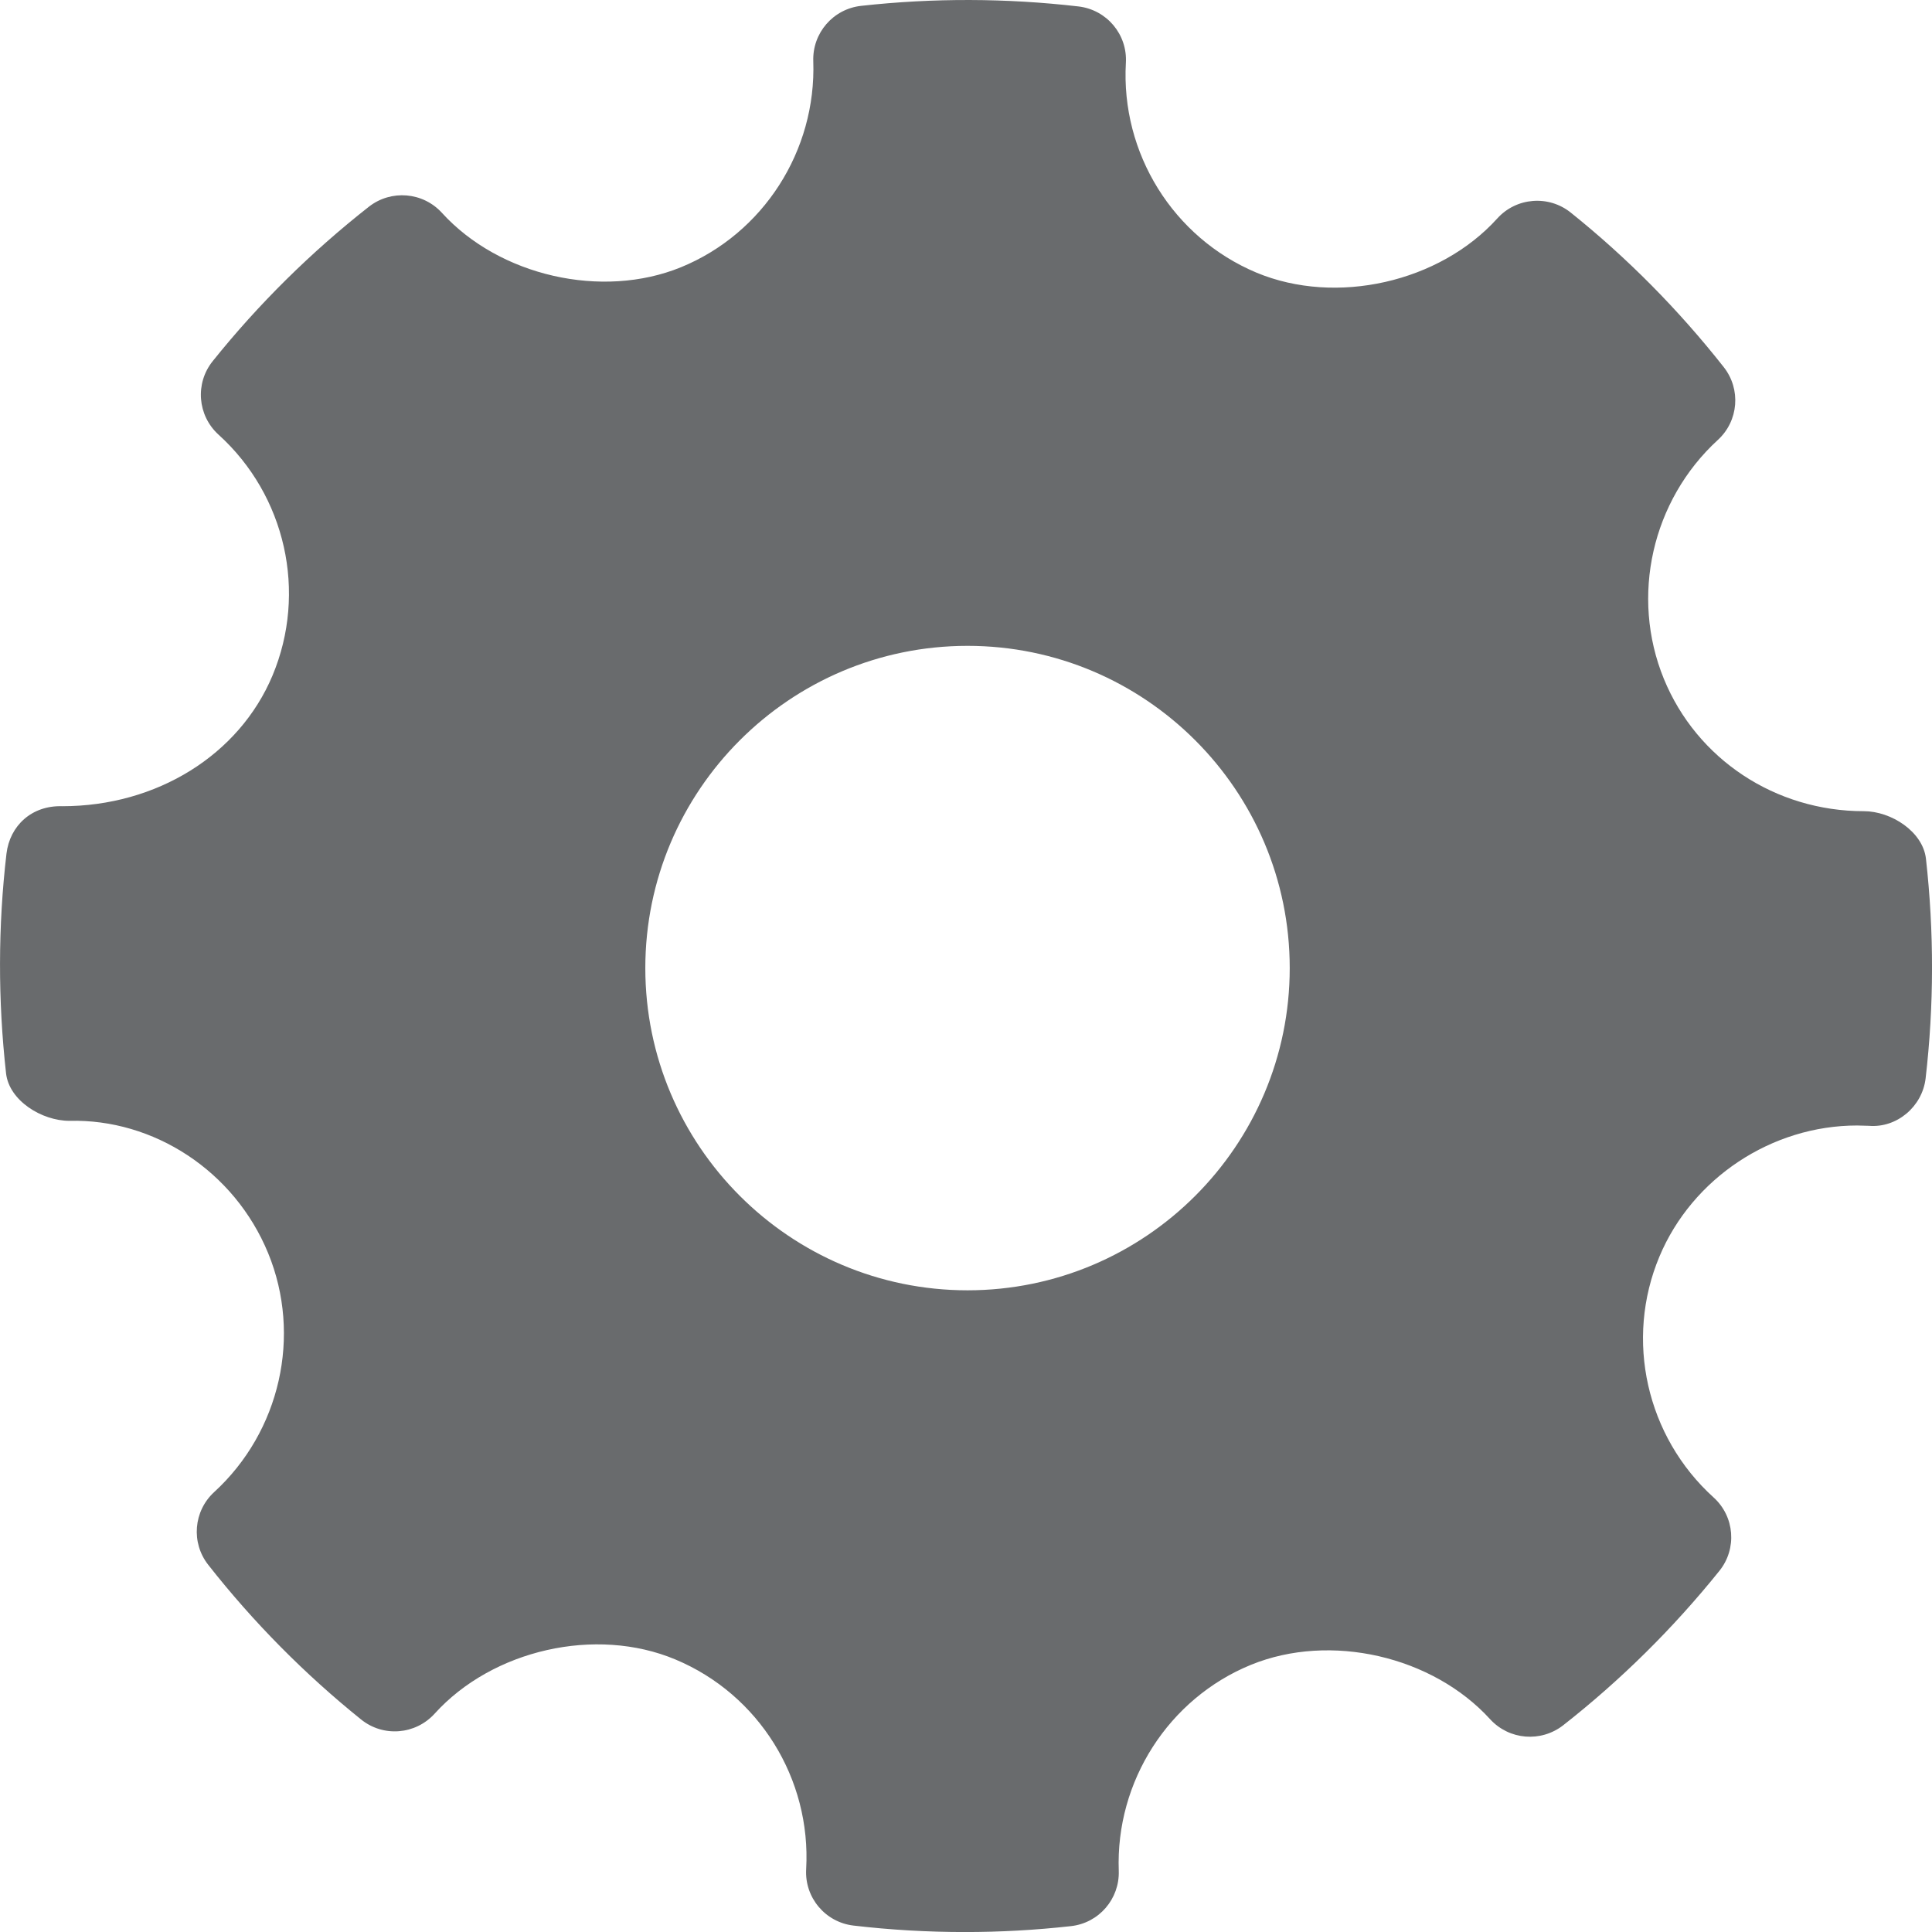 <?xml version="1.0" encoding="utf-8"?>
<!-- Generator: Adobe Illustrator 16.0.0, SVG Export Plug-In . SVG Version: 6.00 Build 0)  -->
<!DOCTYPE svg PUBLIC "-//W3C//DTD SVG 1.1//EN" "http://www.w3.org/Graphics/SVG/1.1/DTD/svg11.dtd">
<svg version="1.1" xmlns="http://www.w3.org/2000/svg" xmlns:xlink="http://www.w3.org/1999/xlink" x="0px" y="0px"
	 width="83.128px" height="83.131px" viewBox="0 0 83.128 83.131" enable-background="new 0 0 83.128 83.131" xml:space="preserve">
<g id="图层_1">
	<g id="Settings">
		<g>
			<path fill="#696B6D" d="M82.868,36.95c-0.132-1.168-1.494-2.047-2.673-2.047c-3.809,0-7.188-2.236-8.605-5.696
				c-1.448-3.542-0.515-7.674,2.324-10.278c0.894-0.817,1.002-2.184,0.253-3.134c-1.95-2.476-4.166-4.712-6.585-6.65
				c-0.948-0.76-2.338-0.655-3.159,0.255c-2.478,2.744-6.928,3.764-10.366,2.329c-3.579-1.506-5.835-5.132-5.614-9.024
				c0.072-1.223-0.822-2.286-2.041-2.428c-3.104-0.359-6.236-0.37-9.351-0.025c-1.205,0.133-2.099,1.171-2.058,2.378
				c0.136,3.854-2.148,7.417-5.691,8.868c-3.397,1.388-7.817,0.377-10.289-2.342c-0.818-0.896-2.185-1.006-3.137-0.264
				c-2.491,1.955-4.757,4.193-6.724,6.648c-0.767,0.954-0.654,2.338,0.248,3.159c2.893,2.62,3.827,6.787,2.324,10.371
				c-1.435,3.417-4.982,5.619-9.044,5.619c-1.318-0.042-2.257,0.842-2.401,2.04c-0.365,3.124-0.37,6.305-0.018,9.454
				c0.131,1.172,1.534,2.043,2.726,2.043c3.62-0.092,7.095,2.148,8.552,5.696c1.453,3.543,0.519,7.672-2.324,10.278
				c-0.89,0.817-1.002,2.183-0.253,3.132c1.931,2.46,4.147,4.698,6.575,6.652c0.953,0.769,2.338,0.659,3.164-0.25
				c2.487-2.75,6.937-3.769,10.362-2.331c3.588,1.501,5.844,5.127,5.624,9.021c-0.072,1.224,0.826,2.288,2.04,2.428
				c1.588,0.186,3.187,0.278,4.788,0.278c1.521,0,3.042-0.084,4.562-0.254c1.207-0.132,2.1-1.171,2.06-2.38
				c-0.14-3.852,2.147-7.414,5.686-8.863c3.421-1.397,7.821-0.375,10.294,2.342c0.822,0.894,2.181,1.002,3.138,0.262
				c2.486-1.949,4.747-4.186,6.725-6.647c0.766-0.952,0.659-2.338-0.249-3.159c-2.894-2.62-3.832-6.788-2.329-10.369
				c1.414-3.371,4.83-5.635,8.504-5.635l0.514,0.014c1.191,0.097,2.289-0.821,2.433-2.039C83.216,43.276,83.221,40.098,82.868,36.95
				z M41.63,55.518c-7.646,0-13.864-6.219-13.864-13.865c0-7.645,6.219-13.864,13.864-13.864c7.645,0,13.863,6.219,13.863,13.864
				C55.493,49.299,49.275,55.518,41.63,55.518z"/>
		</g>
	</g>
</g>
<g id="图层_2" display="none">
	<g transform="matrix(1.25 0 0 -1.25 0 45)" display="inline">
		<g>
			<g>
				<path fill="#696B6D" d="M147.328-1.468L121.777,36.18c-2.213,3.262-5.74,3.195-7.841-0.136L90.388-1.33
					c-2.099-3.335-0.666-6.062,3.188-6.062h6.902v-12.996c0-4.067,3.302-7.37,7.371-7.37h22.114c4.076,0,7.371,3.303,7.371,7.37
					v12.996h7C148.191-7.391,149.545-4.73,147.328-1.468"/>
				<path display="none" fill="#696B6D" d="M97.662-3.995h-3.405c-1.5,0-2.124,1.096-2.124,2.155c0,1.091,0.782,2.154,2.124,2.154
					h11.491c1.345,0,2.125-1.062,2.125-2.154c0-1.059-0.624-2.155-2.125-2.155h-3.403V-19.67c0-1.562-0.999-2.436-2.341-2.436
					c-1.343,0-2.341,0.873-2.341,2.436V-3.995z"/>
				<path display="none" fill="#696B6D" d="M124.643-10.802c0,3.778-1.966,7.183-5.87,7.183c-3.905,0-5.872-3.405-5.872-7.183
					c0-3.809,1.905-7.181,5.872-7.181C122.739-17.983,124.643-14.611,124.643-10.802 M108.03-10.802
					c0,6.494,4.371,11.492,10.743,11.492c6.274,0,10.741-5.155,10.741-11.492c0-6.462-4.34-11.493-10.741-11.493
					C112.434-22.295,108.03-17.264,108.03-10.802"/>
				<path display="none" fill="#696B6D" d="M136.155-10.427h3.186c1.966,0,3.213,1.437,3.213,3.309c0,1.875-1.247,3.312-3.213,3.312
					h-3.186V-10.427z M131.469-2.122c0,1.47,0.876,2.434,2.439,2.434h5.523c4.592,0,7.995-2.995,7.995-7.461
					c0-4.558-3.527-7.401-7.805-7.401h-3.466v-5.121c0-1.562-0.998-2.437-2.34-2.437c-1.346,0-2.346,0.875-2.346,2.437V-2.122z"/>
			</g>
		</g>
	</g>
</g>
</svg>
